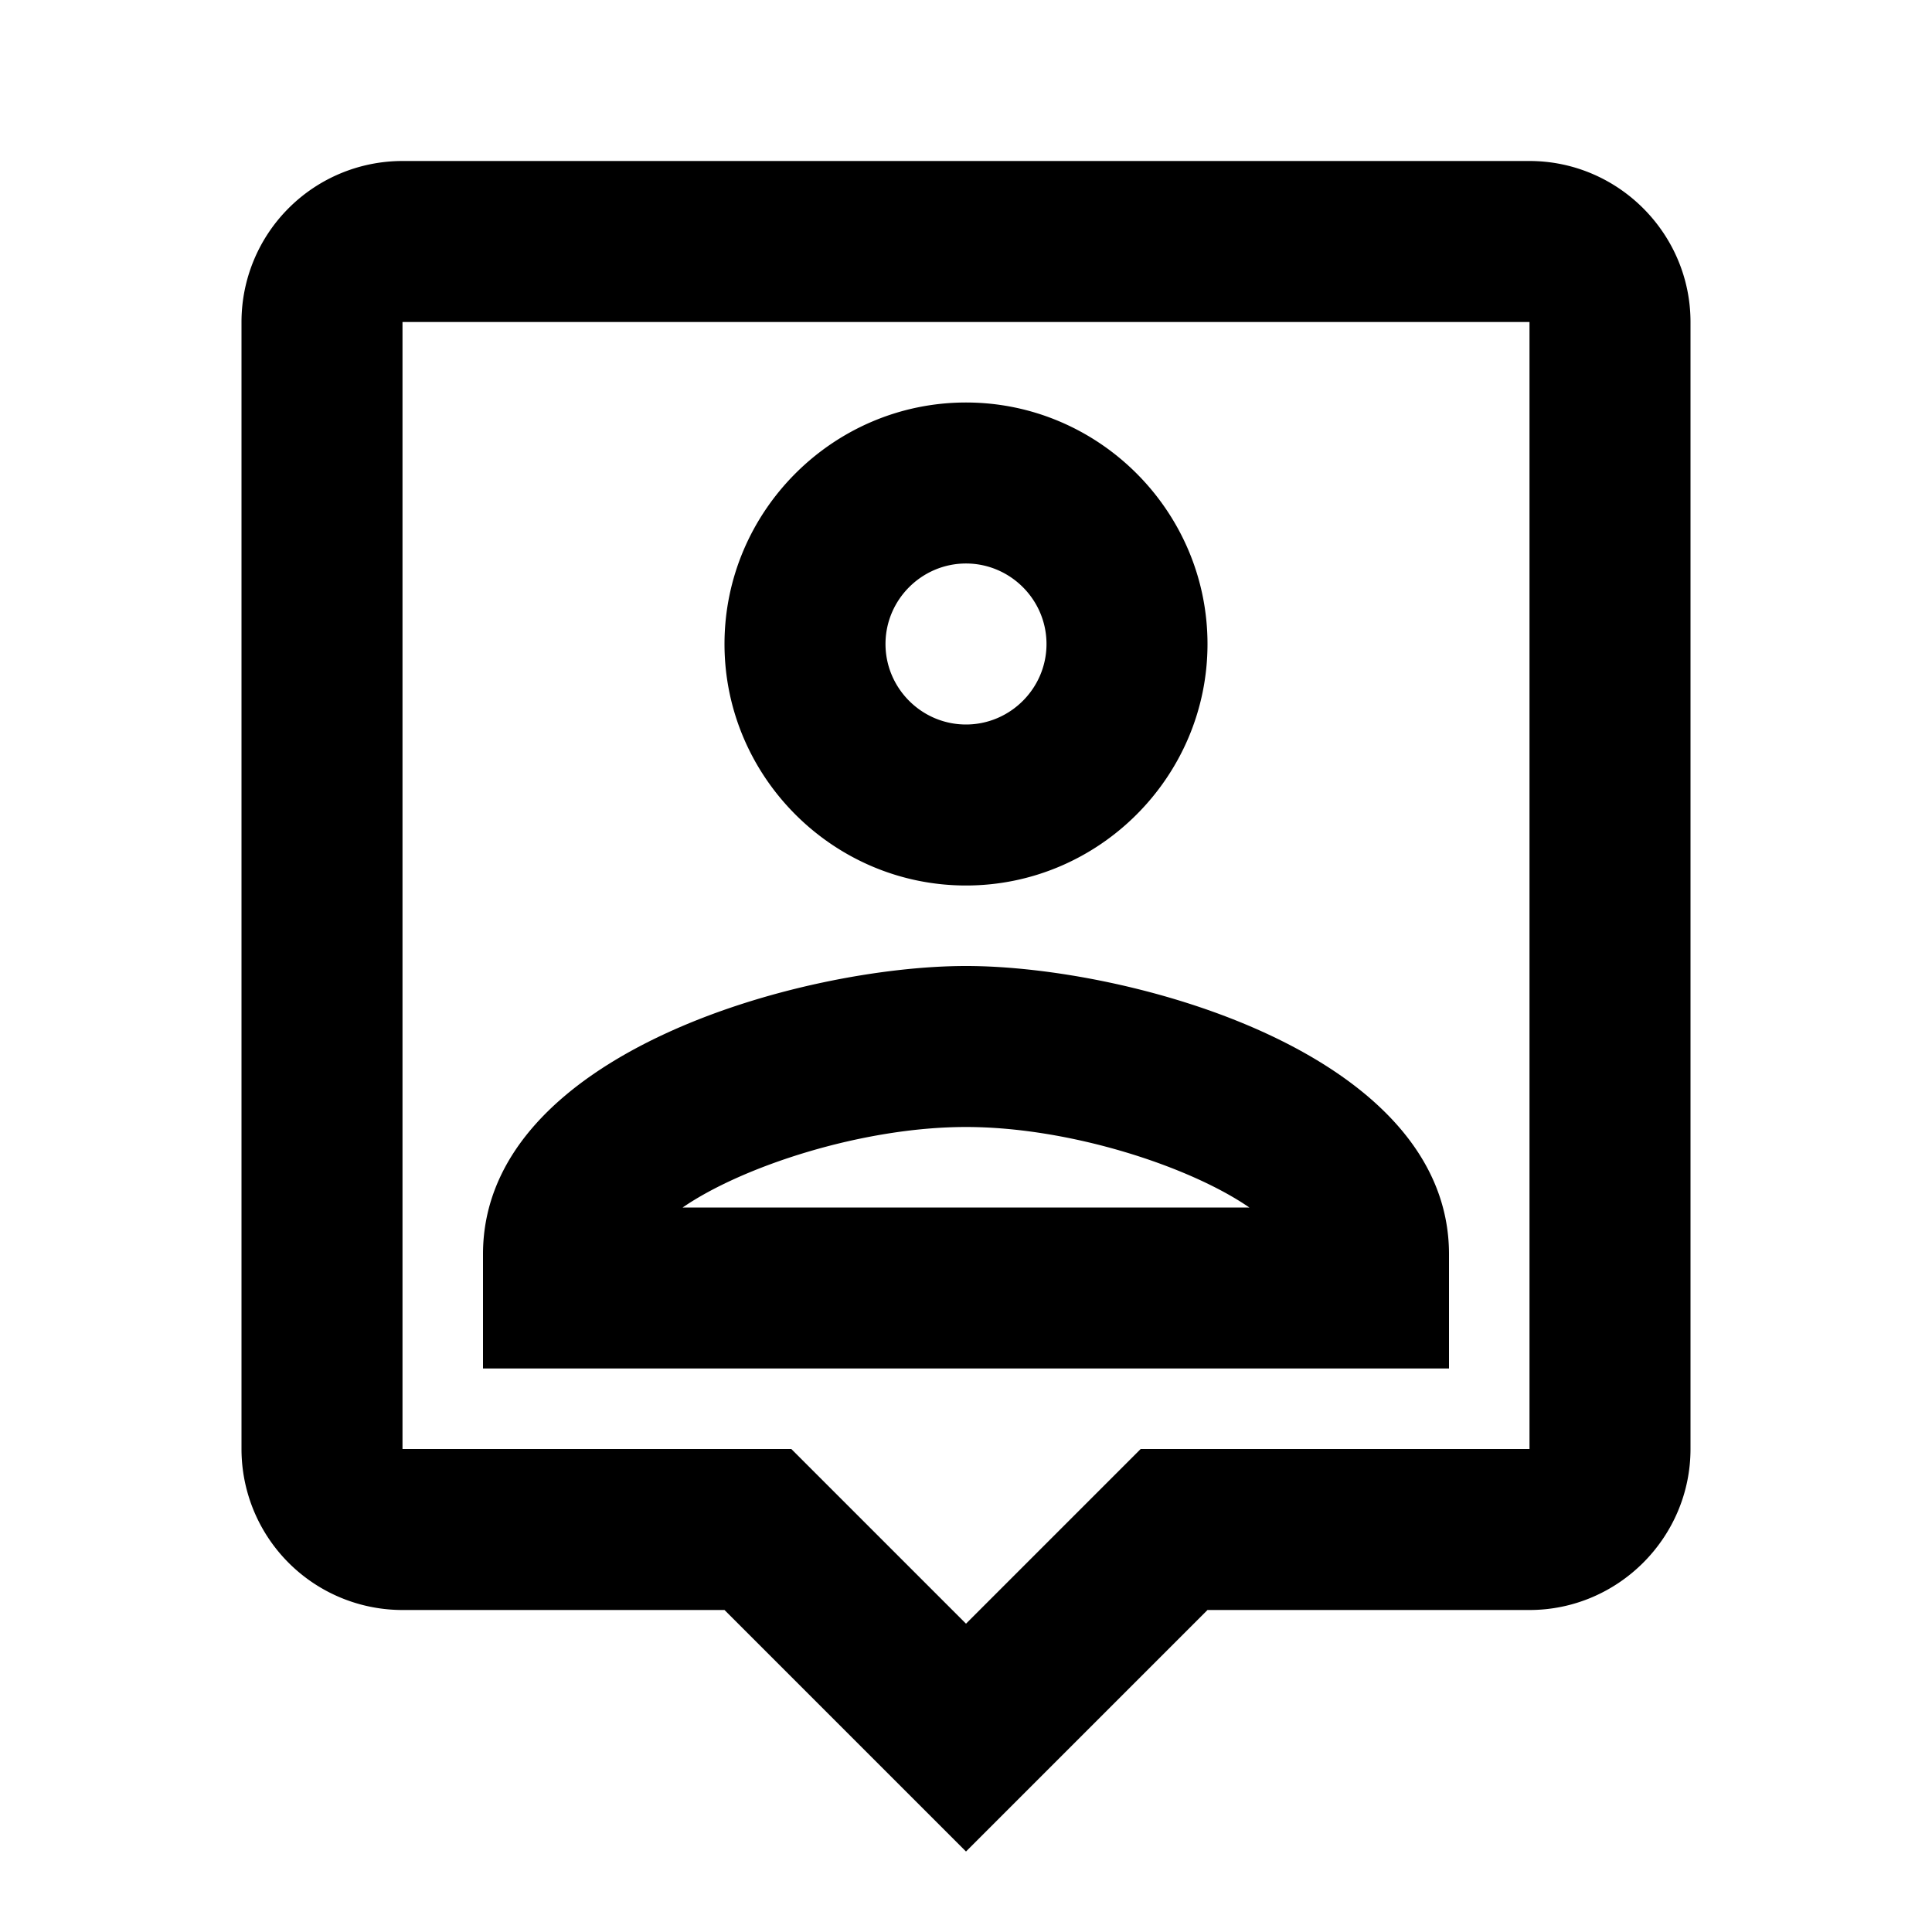 <svg stroke="currentColor" fill="currentColor" stroke-width="0" viewBox="0 0 24 24" height="1em" width="1em" xmlns="http://www.w3.org/2000/svg"><path fill="none" d="M0 0h24v24H0V0z"></path><path d="M19 2H5a2 2 0 00-2 2v14a2 2 0 002 2h4l3 3 3-3h4c1.1 0 2-.9 2-2V4c0-1.1-.9-2-2-2zm0 16h-4.83l-.59.59L12 20.17l-1.59-1.59-.58-.58H5V4h14v14zm-7-7c1.65 0 3-1.35 3-3s-1.35-3-3-3-3 1.35-3 3 1.35 3 3 3zm0-4c.55 0 1 .45 1 1s-.45 1-1 1-1-.45-1-1 .45-1 1-1zm6 8.58c0-2.5-3.97-3.58-6-3.58s-6 1.08-6 3.58V17h12v-1.42zM8.48 15c.74-.51 2.23-1 3.52-1s2.78.49 3.52 1H8.48z"></path></svg>